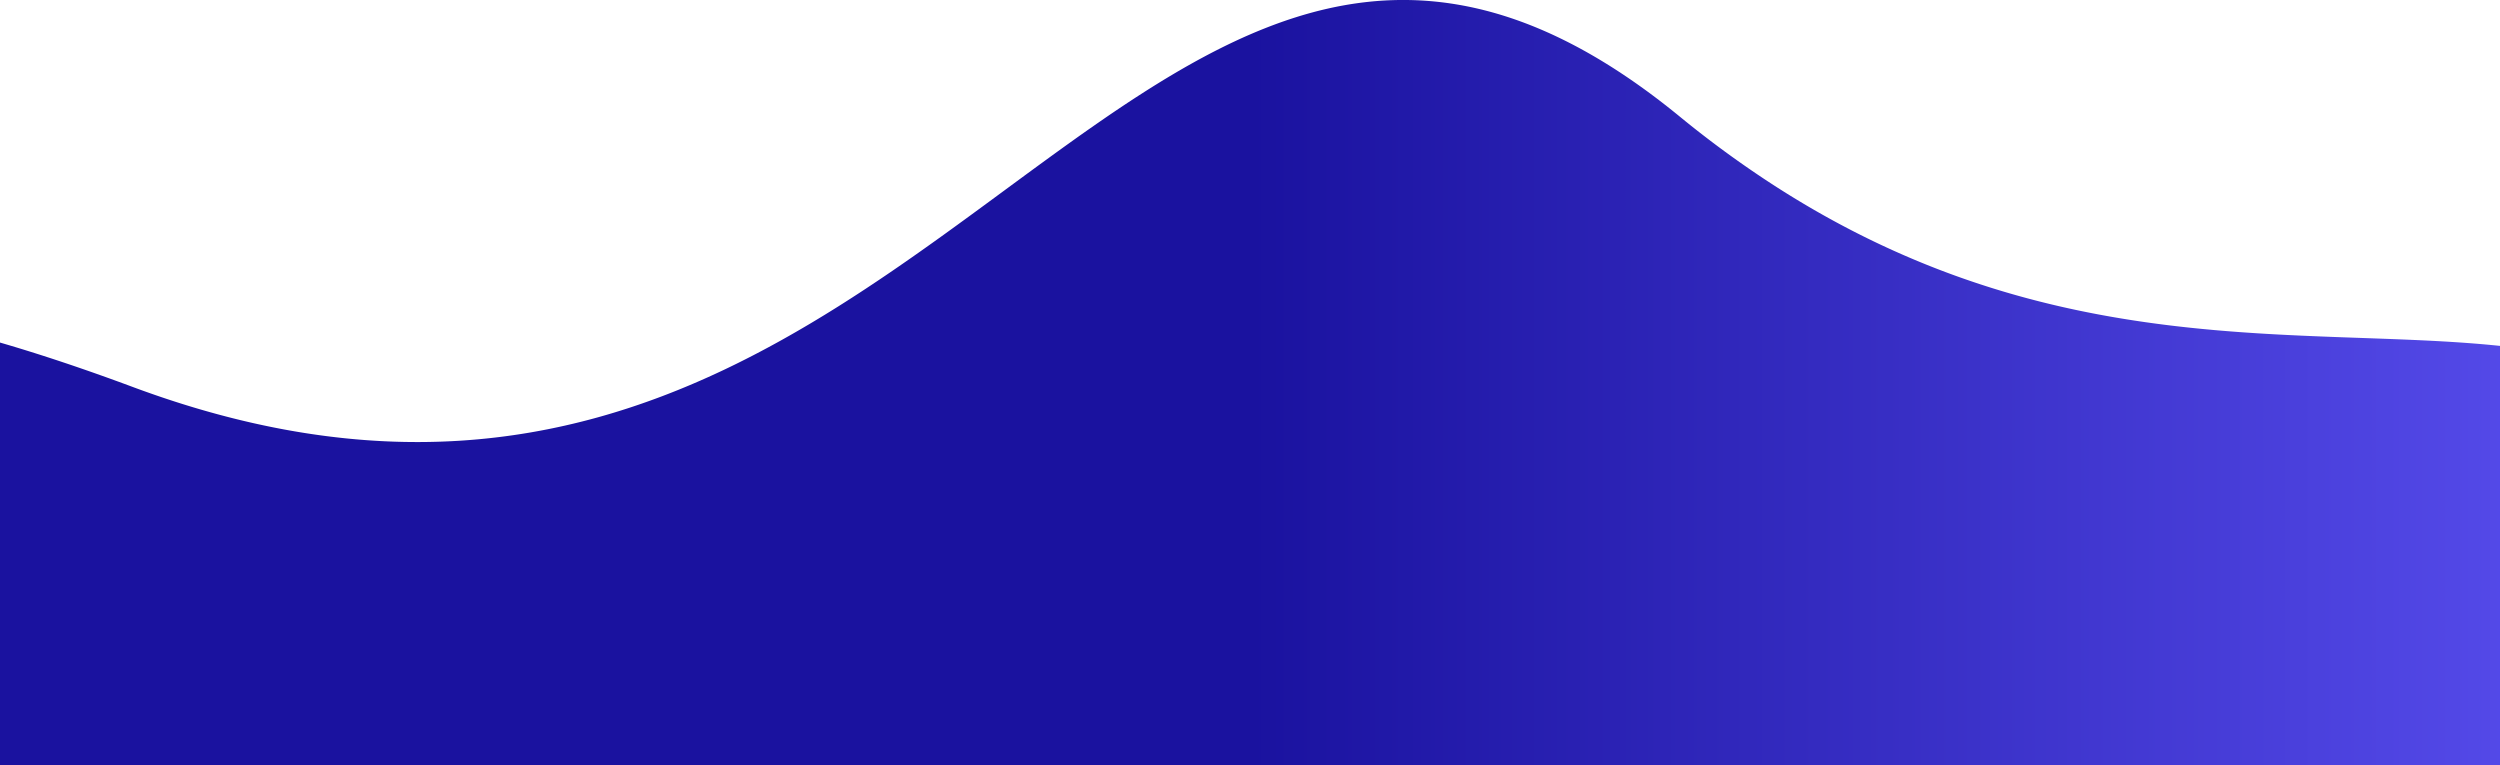 <svg xmlns="http://www.w3.org/2000/svg" xmlns:xlink="http://www.w3.org/1999/xlink" viewBox="0 0 1920 587.78"><defs><style>.cls-1{fill:url(#linear-gradient);}</style><linearGradient id="linear-gradient" x1="2148.48" y1="293.89" x2="960" y2="293.89" gradientUnits="userSpaceOnUse"><stop offset="0" stop-color="#6156f9"/><stop offset="1" stop-color="#1a129f"/></linearGradient></defs><title>Asset 2</title><g id="Layer_2" data-name="Layer 2"><g id="Layer_1-2" data-name="Layer 1"><path class="cls-1" d="M1920,265.65V587.78H0V263.08q46.88,13.65,101.24,33.85C476.1,436.67,679.41,198.35,877.42,71.54c125.51-80.39,248.88-116,412.46,17.86a794.24,794.24,0,0,0,75.18,54.67C1577.3,279.79,1769.16,249.81,1920,265.65Z"/></g></g></svg>